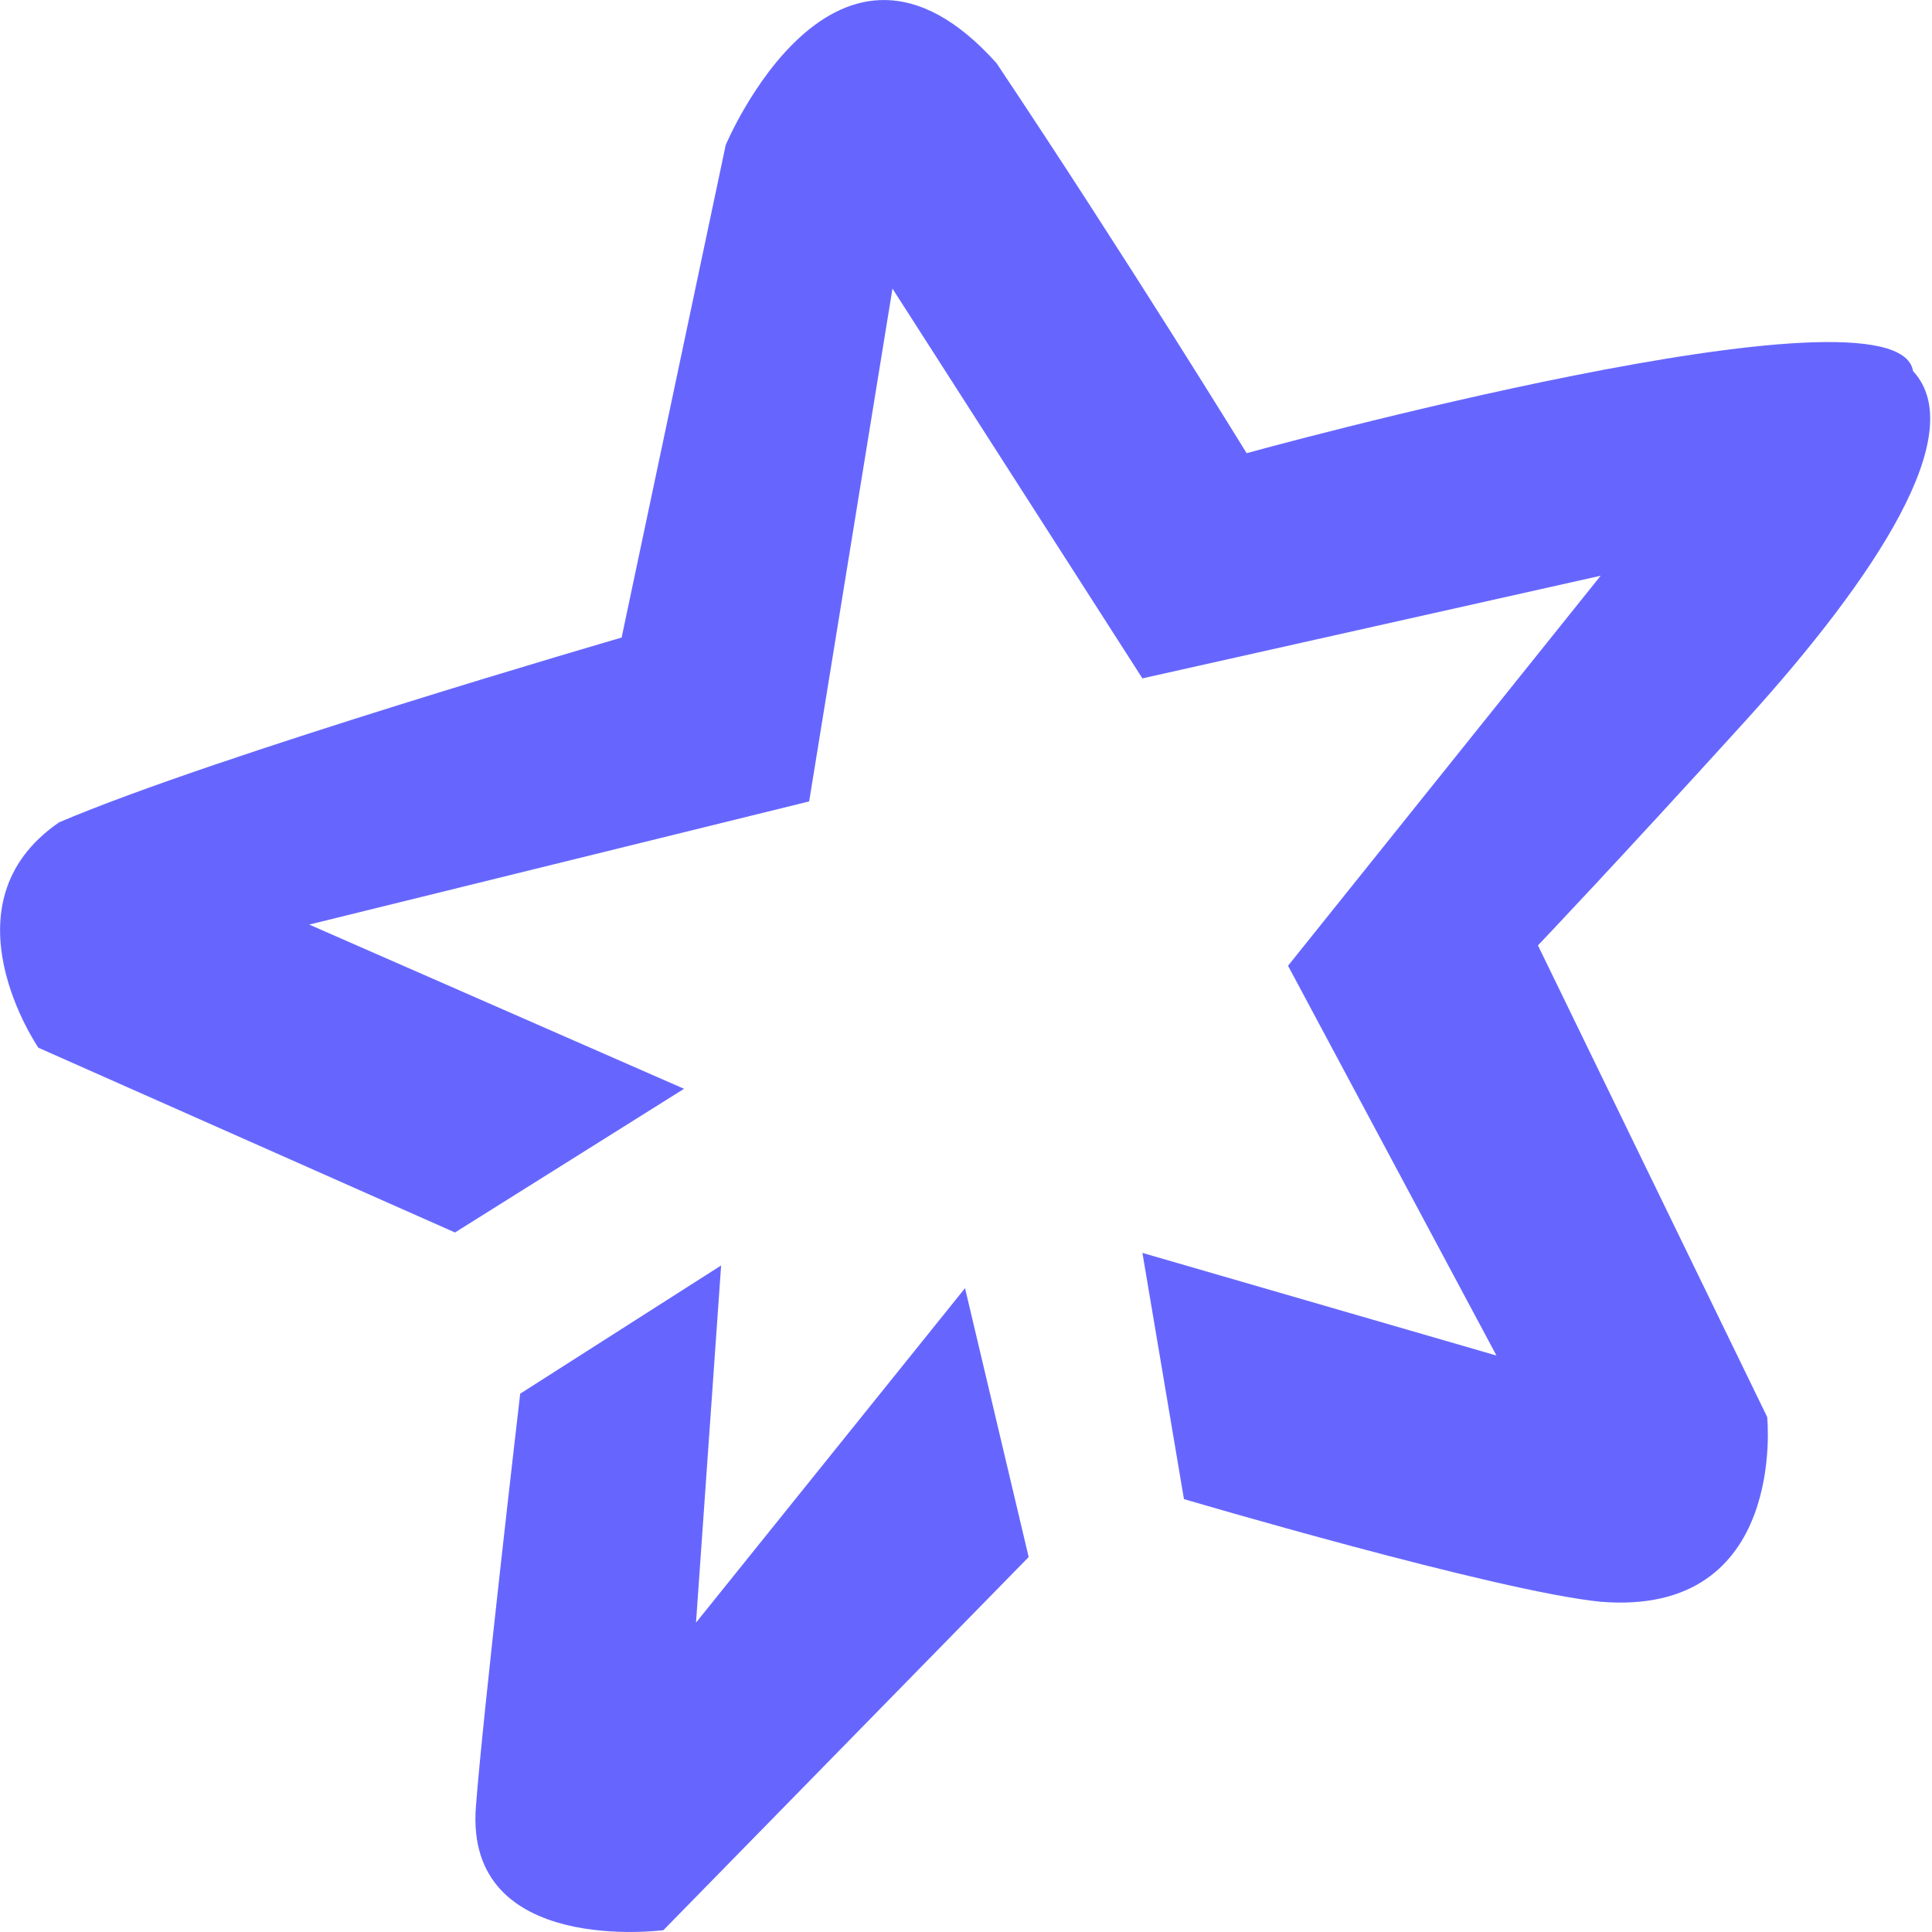 <?xml version="1.0" standalone="no"?><!DOCTYPE svg PUBLIC "-//W3C//DTD SVG 1.1//EN" "http://www.w3.org/Graphics/SVG/1.1/DTD/svg11.dtd"><svg t="1573121230738" class="icon" viewBox="0 0 1024 1024" version="1.1" xmlns="http://www.w3.org/2000/svg" p-id="2153" xmlns:xlink="http://www.w3.org/1999/xlink" width="200" height="200"><defs><style type="text/css"></style></defs><path d="M815.166 501.054s41.472-43.52 110.463-119.551c68.991-76.159 118.655-152.191 88.319-184.83-8.32-51.712-353.213 43.52-353.213 43.52S597.119 136.641 528.128 33.41c-85.503-95.231-143.487 43.456-143.487 43.456L329.473 337.92S114.243 400.447 31.364 435.839C-31.996 479.231 20.356 555.326 20.356 555.326l220.798 97.919 121.407-76.159-198.654-87.039 264.958-65.279 44.16-271.806 132.479 206.59 242.878-54.4-165.695 206.718 110.463 206.59-187.646-54.4 22.016 130.495s165.631 48.896 220.798 54.4c99.327 8.128 88.319-97.919 88.319-97.919L815.166 501.118z m-446.268 359.037l13.312-189.374-106.495 67.967s-19.84 170.175-23.488 219.07c-6.016 79.295 99.391 65.279 99.391 65.279l193.598-197.758-33.728-142.527-142.591 177.279z" fill="#6666FF" p-id="2154"></path></svg>